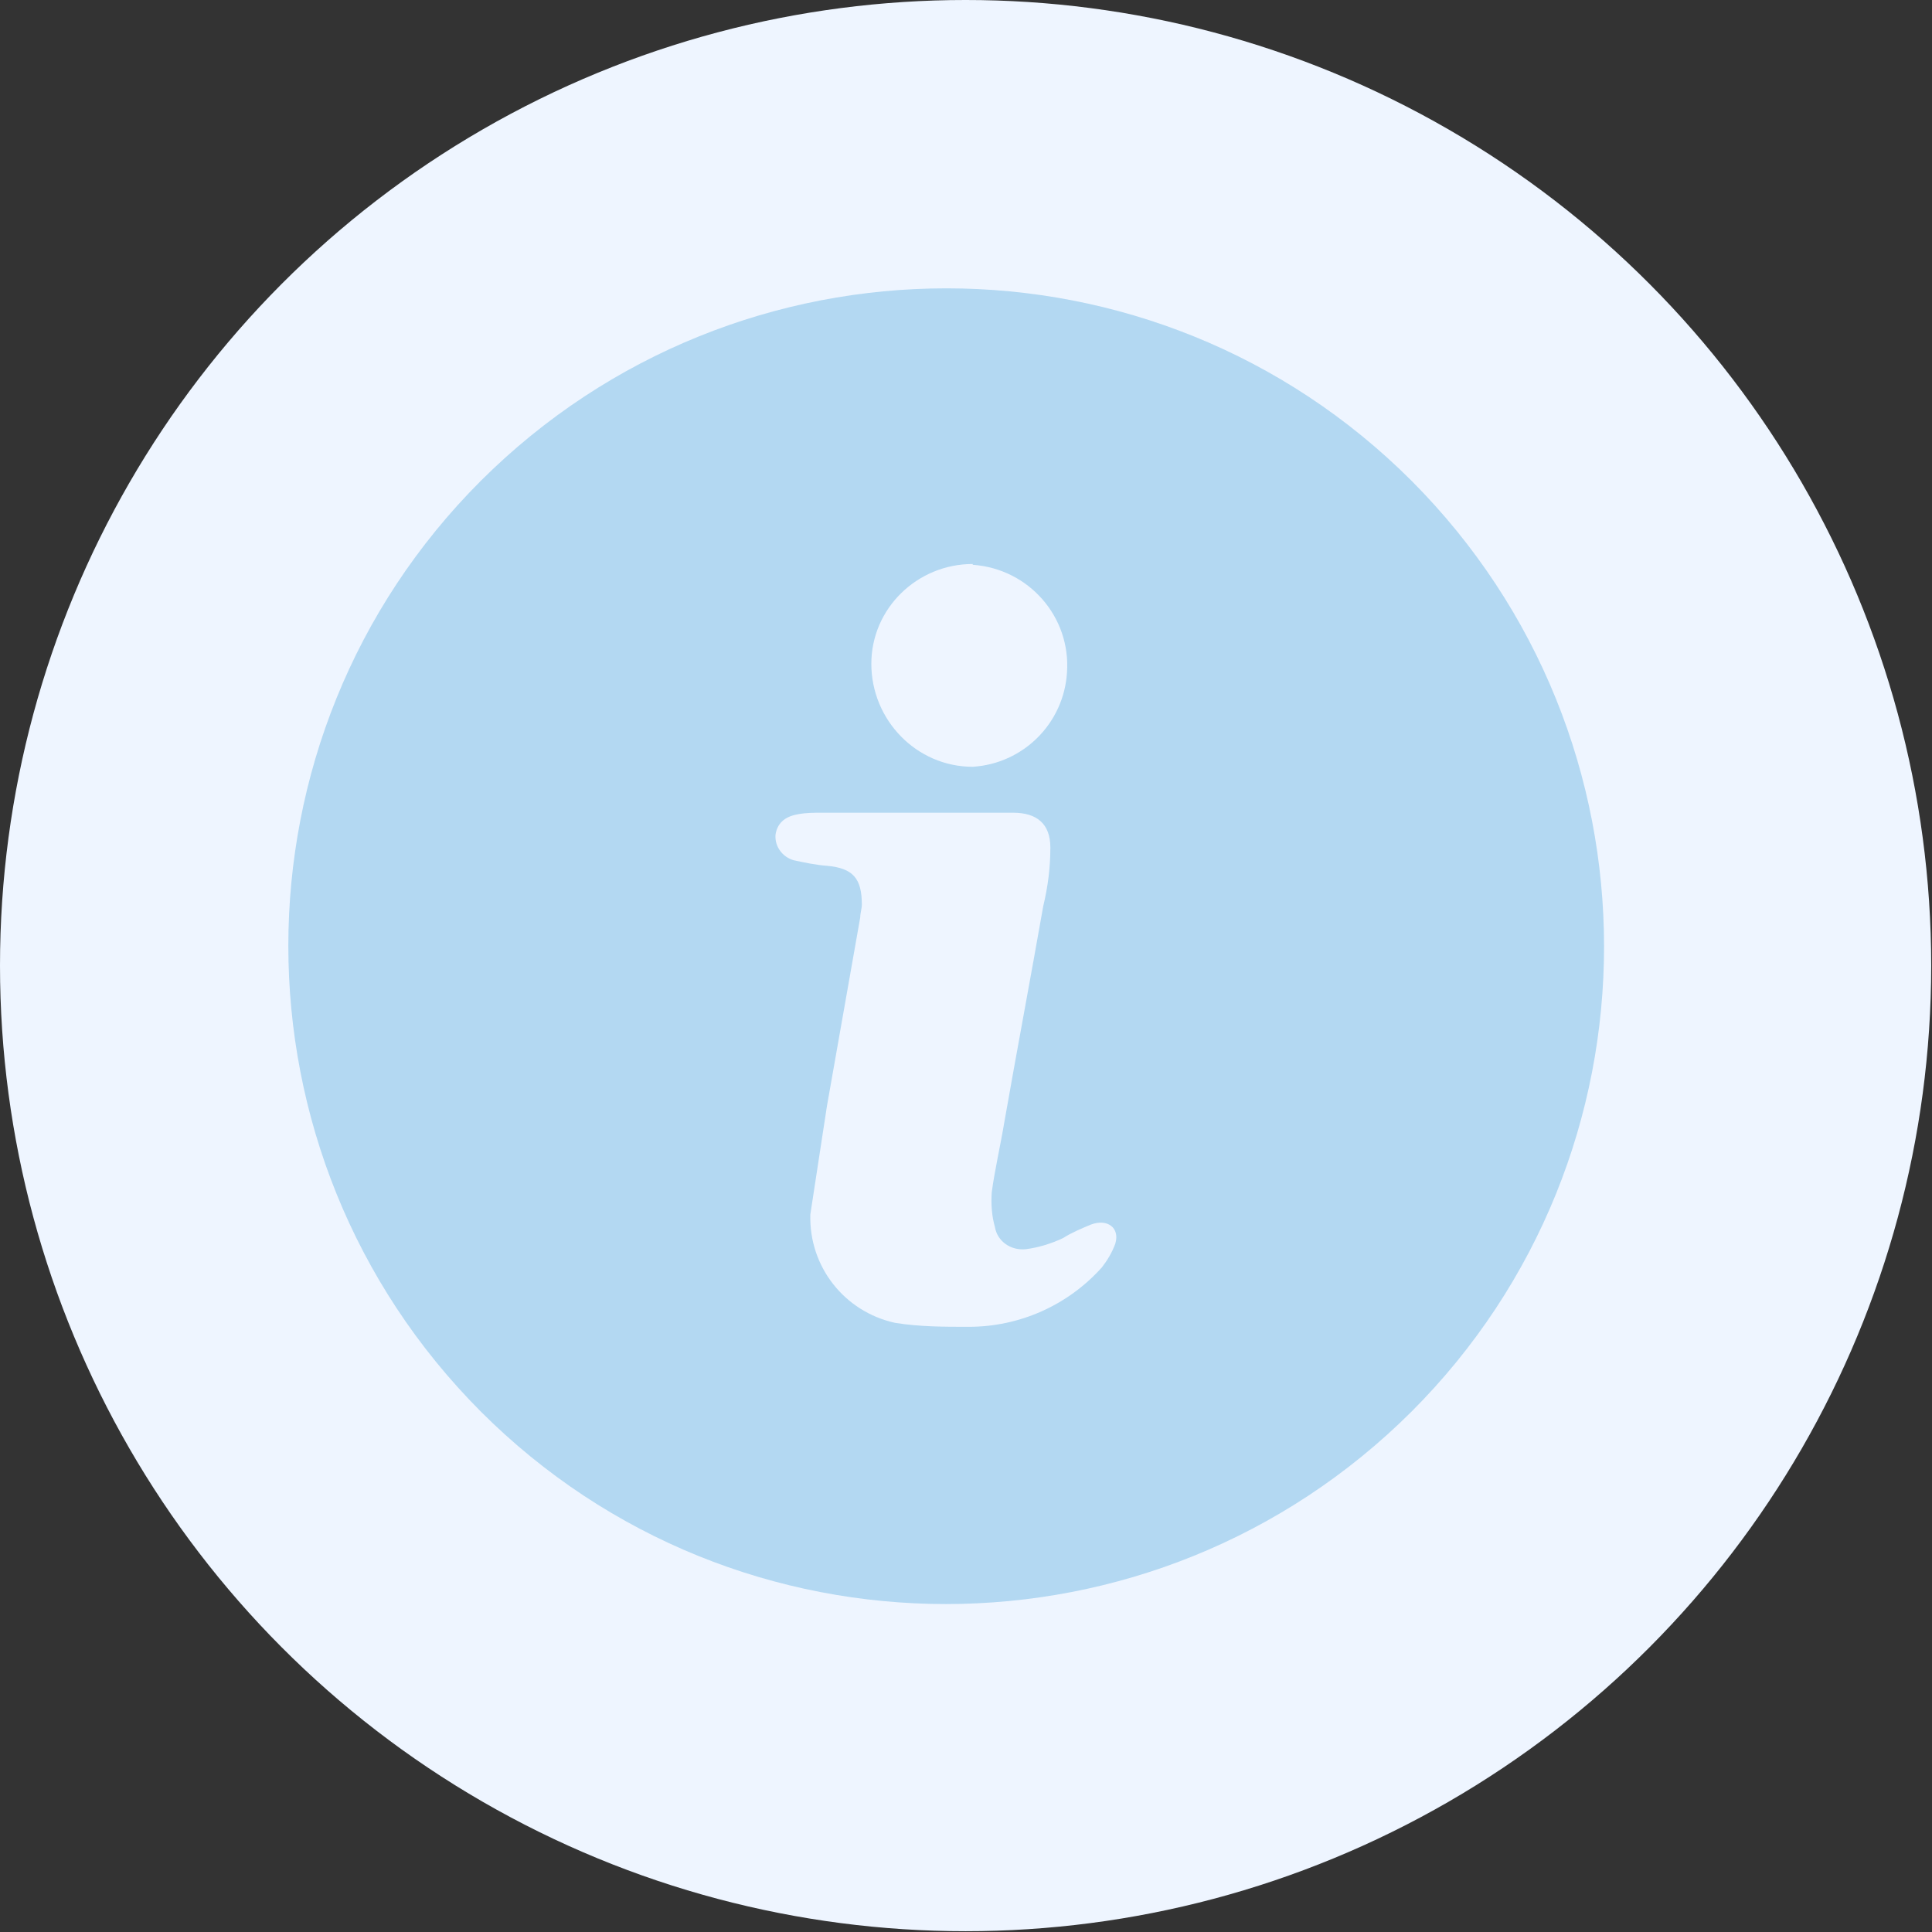<?xml version="1.0" encoding="UTF-8"?>
<svg id="Layer_2" data-name="Layer 2" xmlns="http://www.w3.org/2000/svg" viewBox="0 0 24.39 24.39">
  <rect x="0" y="0" width="24.39" height="24.39" fill="#333333" stroke="none"/>
  <defs>
    <style>
      .cls-1 {
        fill: #eef5ff;
      }

      .cls-2 {
        fill: #9bcced;
        isolation: isolate;
        opacity: .7;
      }
    </style>
  </defs>
  <g id="Headers">
    <g id="Info">
      <circle id="Ellipse_20" data-name="Ellipse 20" class="cls-1" cx="12.19" cy="12.19" r="12.19"/>
      <path id="Path_279" data-name="Path 279" class="cls-2" d="M6.07,6.07c-3.24,3.24-3.24,8.5,0,11.75,3.24,3.24,8.5,3.24,11.75,0,3.24-3.24,3.24-8.5,0-11.75,0,0,0,0,0,0-3.24-3.24-8.5-3.24-11.75,0ZM12.28,7.13c.71.05,1.24.66,1.19,1.36-.04.64-.55,1.15-1.19,1.19-.71,0-1.28-.59-1.28-1.3,0-.7.58-1.26,1.28-1.26ZM14.08,15.7c-.04.11-.1.21-.17.3-.43.48-1.04.75-1.68.75-.31,0-.62,0-.93-.05-.64-.14-1.09-.71-1.07-1.37l.21-1.37c.14-.79.28-1.59.42-2.38,0-.05.02-.11.02-.16,0-.33-.11-.46-.44-.49-.14-.01-.28-.04-.42-.07-.14-.04-.24-.17-.23-.32.02-.14.11-.23.28-.26.1-.02.2-.02.3-.02h2.42c.3,0,.47.14.47.44,0,.25-.03.49-.09.74-.16.91-.33,1.81-.49,2.72-.05.3-.12.6-.16.89-.01.15,0,.3.04.44.03.18.2.3.39.28.16-.02.32-.07.47-.14.11-.07.23-.12.35-.17.21-.08.37.04.31.24h0Z"/>
    </g>
  </g>
</svg>